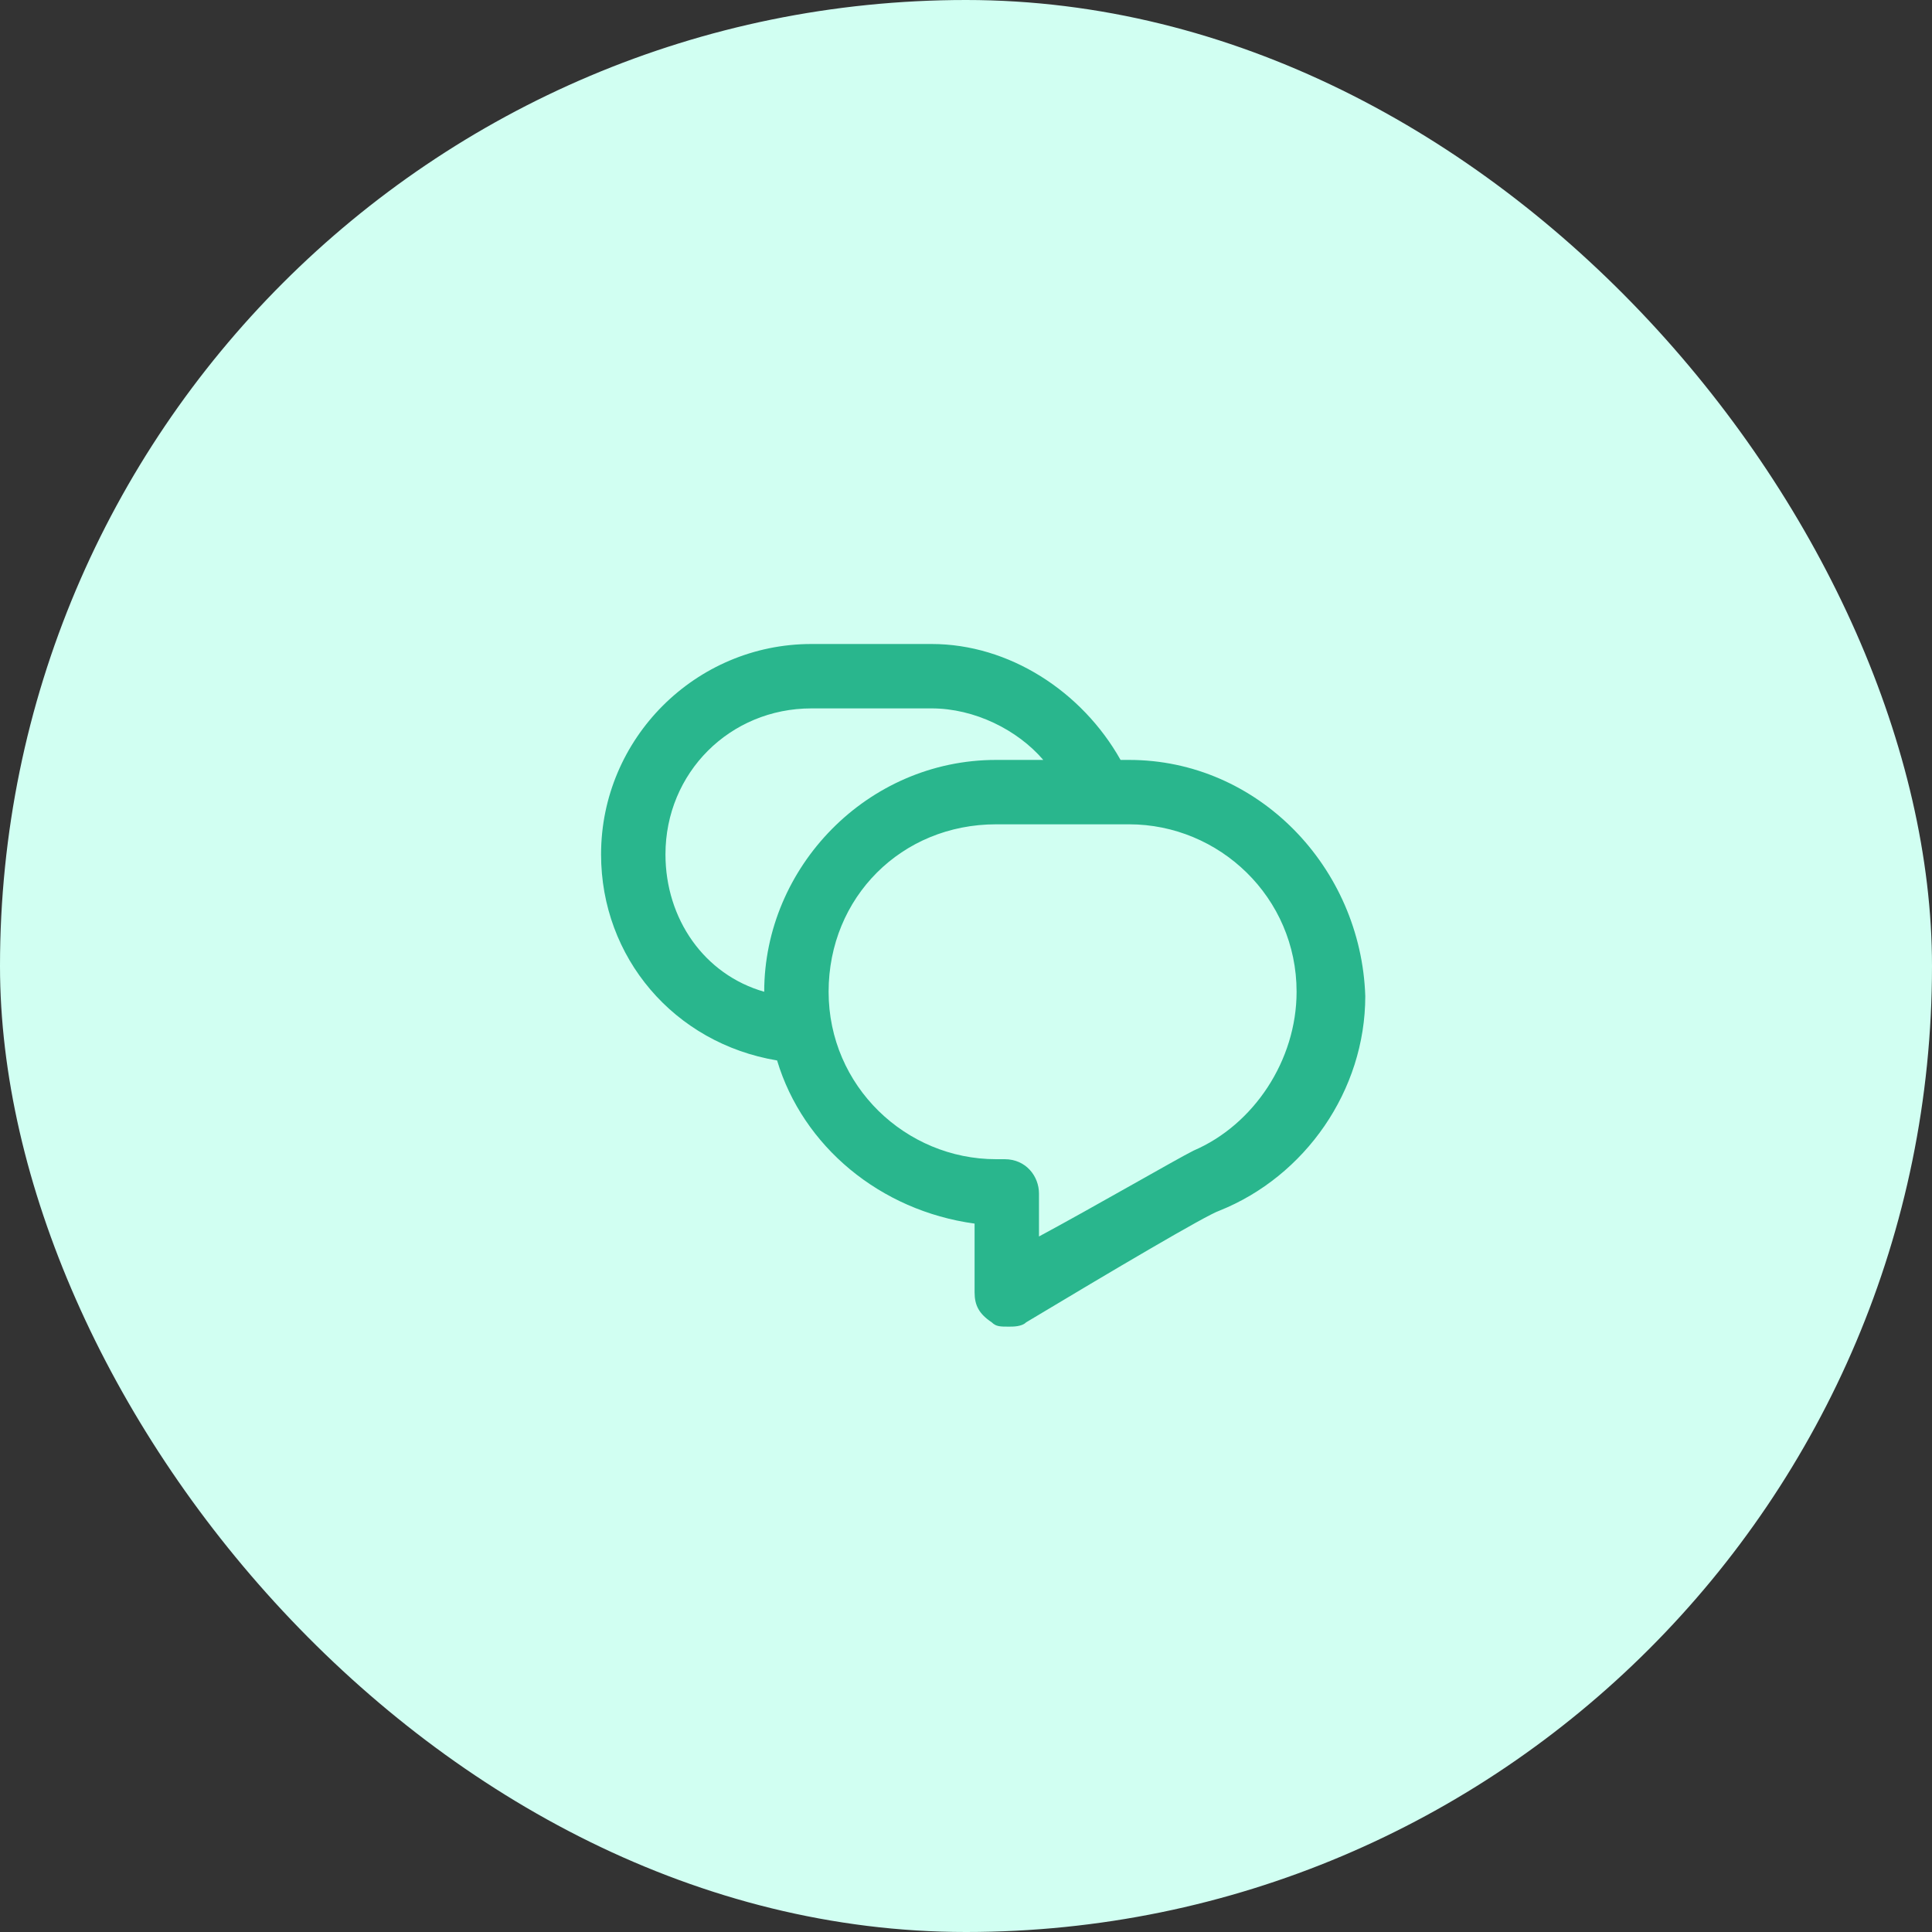 <svg xmlns="http://www.w3.org/2000/svg" width="45" height="45" fill="none" viewBox="0 0 45 45">
    <rect x="0" y="0" width="45" height="45" fill="#333333" stroke="none"/>
    <rect width="45" height="45" fill="#D1FFF2" rx="22.5"/>
    <path fill="#29B68D" d="M26.3 17.7h-.2c-.9-1.6-2.6-2.7-4.4-2.7h-2.8c-2.7 0-4.9 2.2-4.9 4.9 0 2.4 1.7 4.4 4.1 4.8.6 2 2.4 3.5 4.6 3.8v1.6c0 .3.1.5.4.7.1.1.2.1.4.1.1 0 .3 0 .4-.1 2-1.2 4.2-2.5 4.5-2.6 2-.8 3.4-2.8 3.4-5-.1-3-2.5-5.5-5.5-5.5zm-8.5 5.4c-1.4-.4-2.3-1.7-2.3-3.2 0-1.9 1.5-3.4 3.4-3.4h2.8c1 0 2 .5 2.6 1.2h-1.1c-3 0-5.4 2.5-5.4 5.4zm10 3.7c-.4.2-2.3 1.3-3.6 2v-1c0-.4-.3-.8-.8-.8h-.2c-2.1 0-3.9-1.7-3.9-3.9s1.7-3.9 3.9-3.9h3.1c2.1 0 3.9 1.7 3.9 3.9 0 1.6-1 3.1-2.4 3.7z"/>
</svg>

